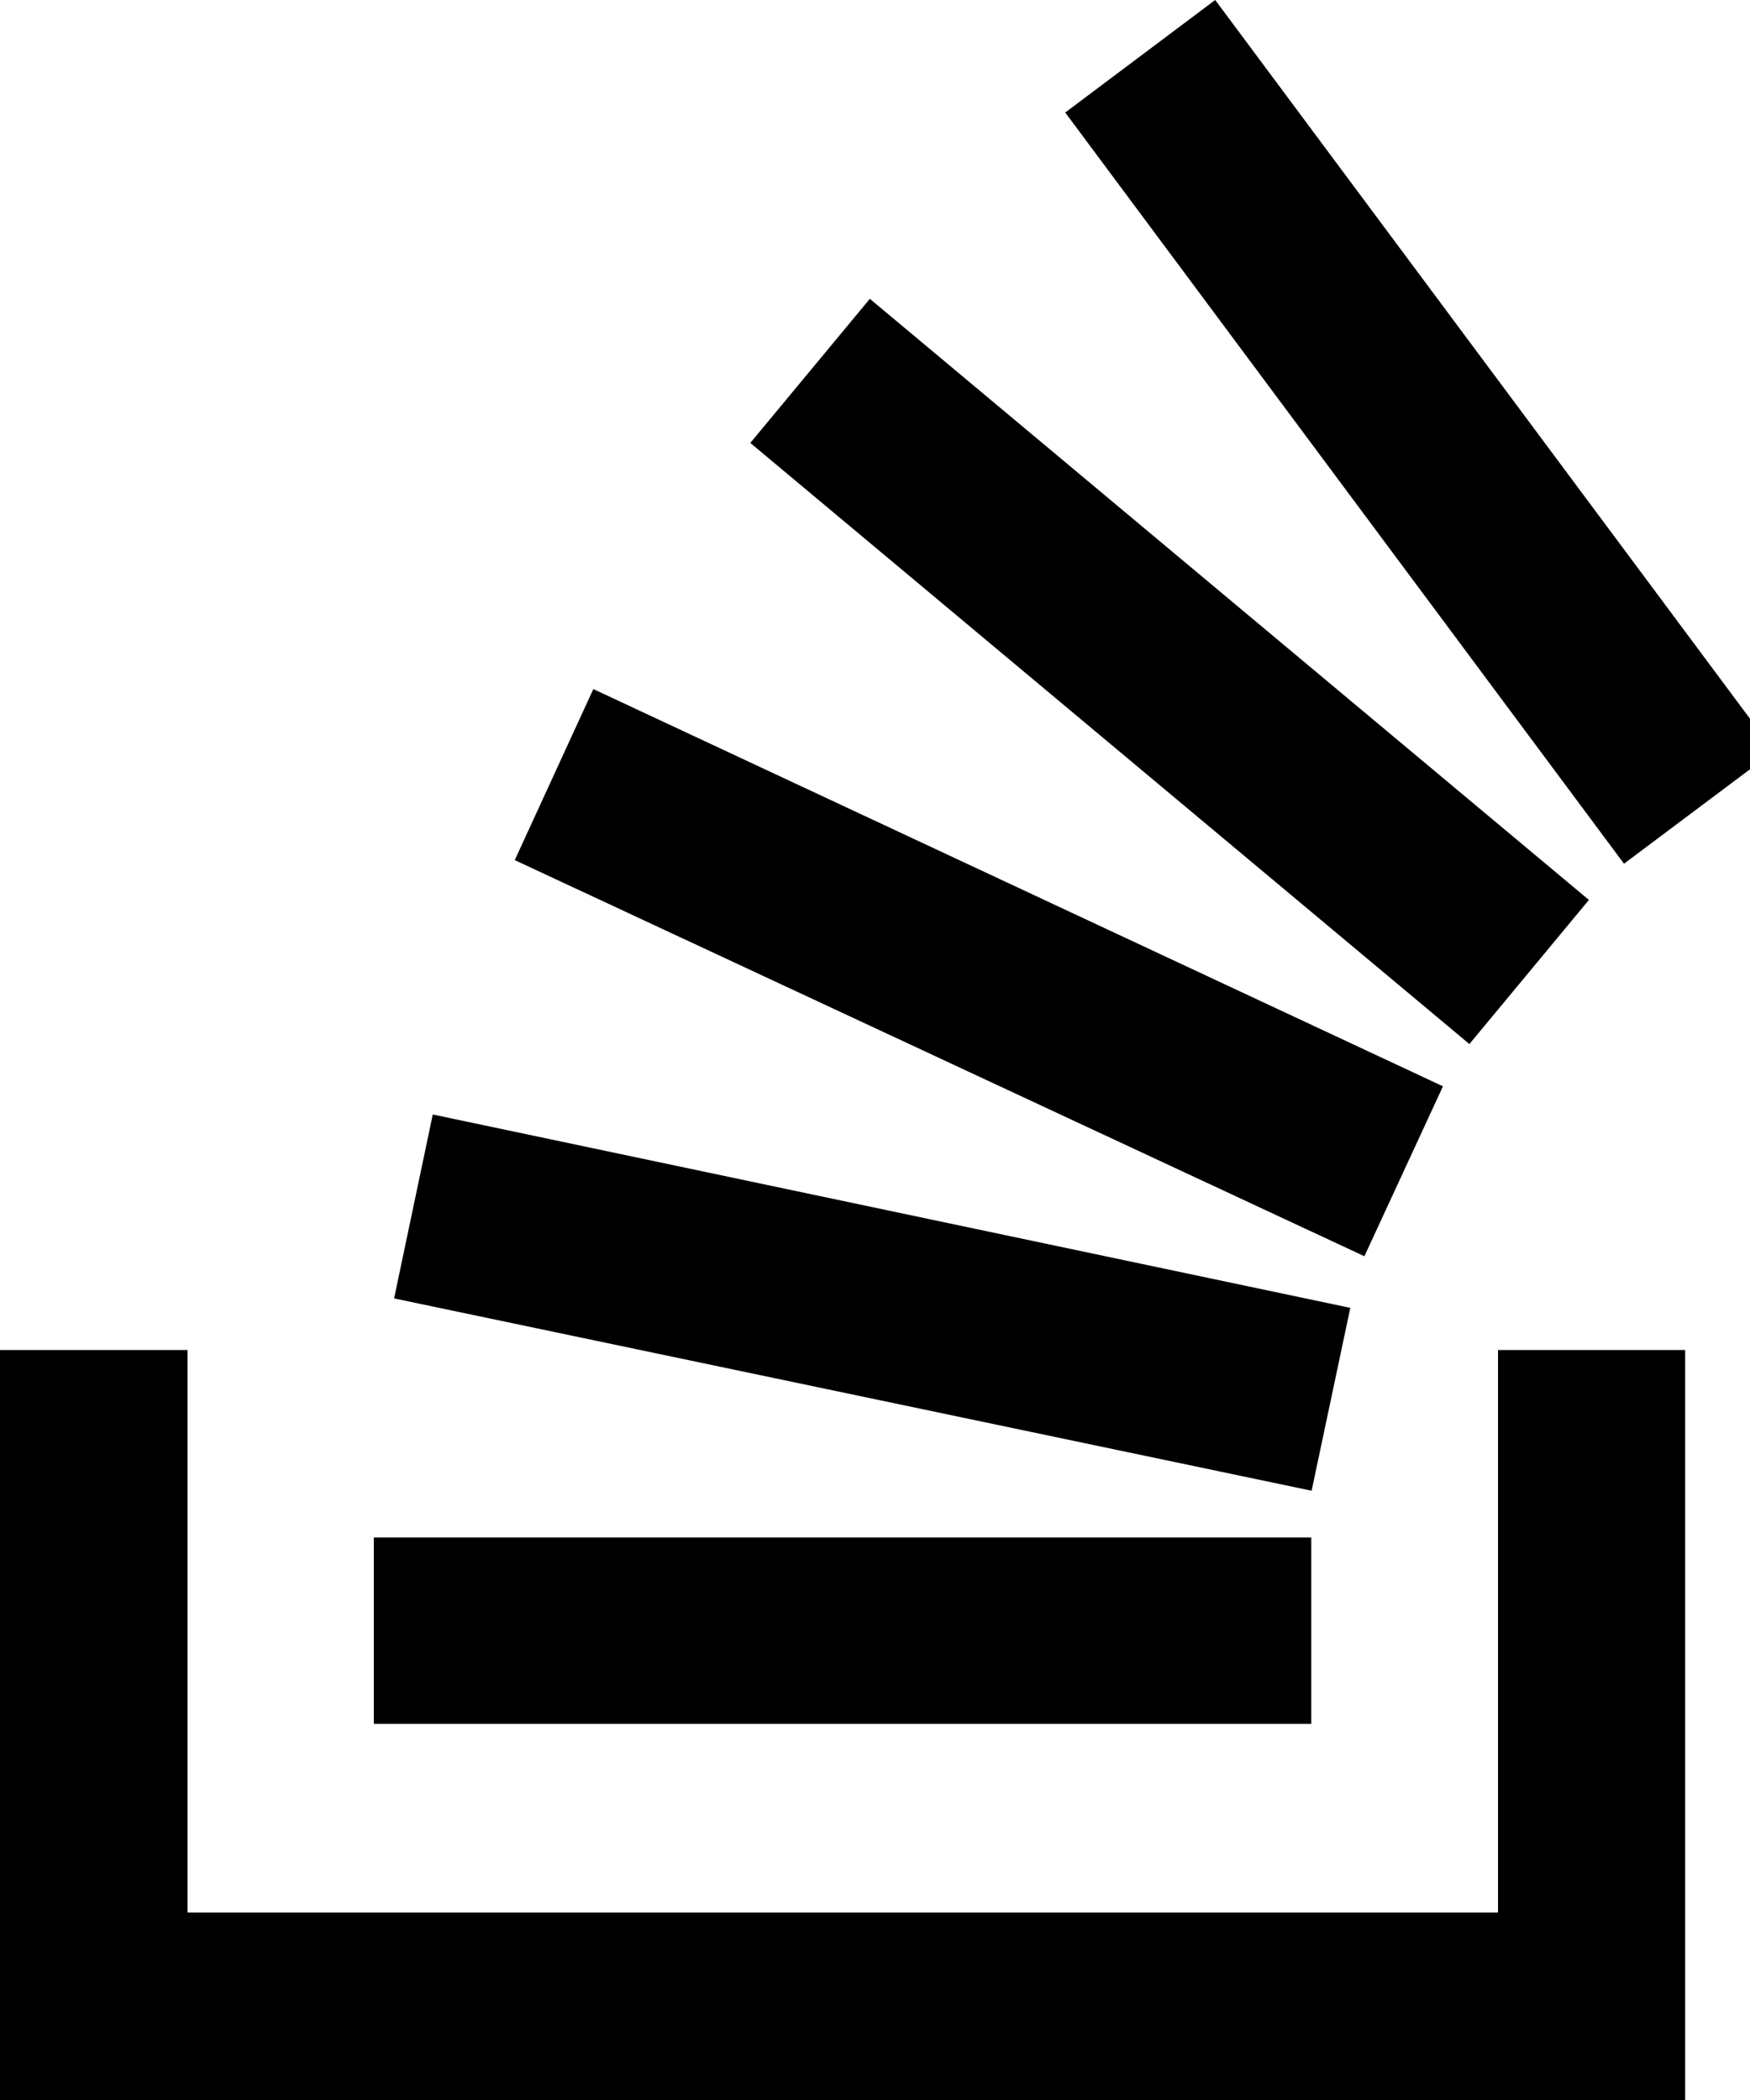 <svg xmlns="http://www.w3.org/2000/svg" width="3em" height="3.6em" viewBox="0 0 20 24"><path fill="currentColor" d="M17.12 21.857H2.143v-6.428H0V24h19.259v-8.571H17.12zM4.504 14.839l.442-2.102l10.486 2.21l-.442 2.09zM5.883 9.83l.898-1.955l9.71 4.54l-.898 1.942zm2.692-4.768l1.366-1.647l8.218 6.87l-1.366 1.647zM13.888 0l6.388 8.585l-1.716 1.286l-6.386-8.585zM4.272 19.701v-2.13h10.714v2.13z"/></svg>